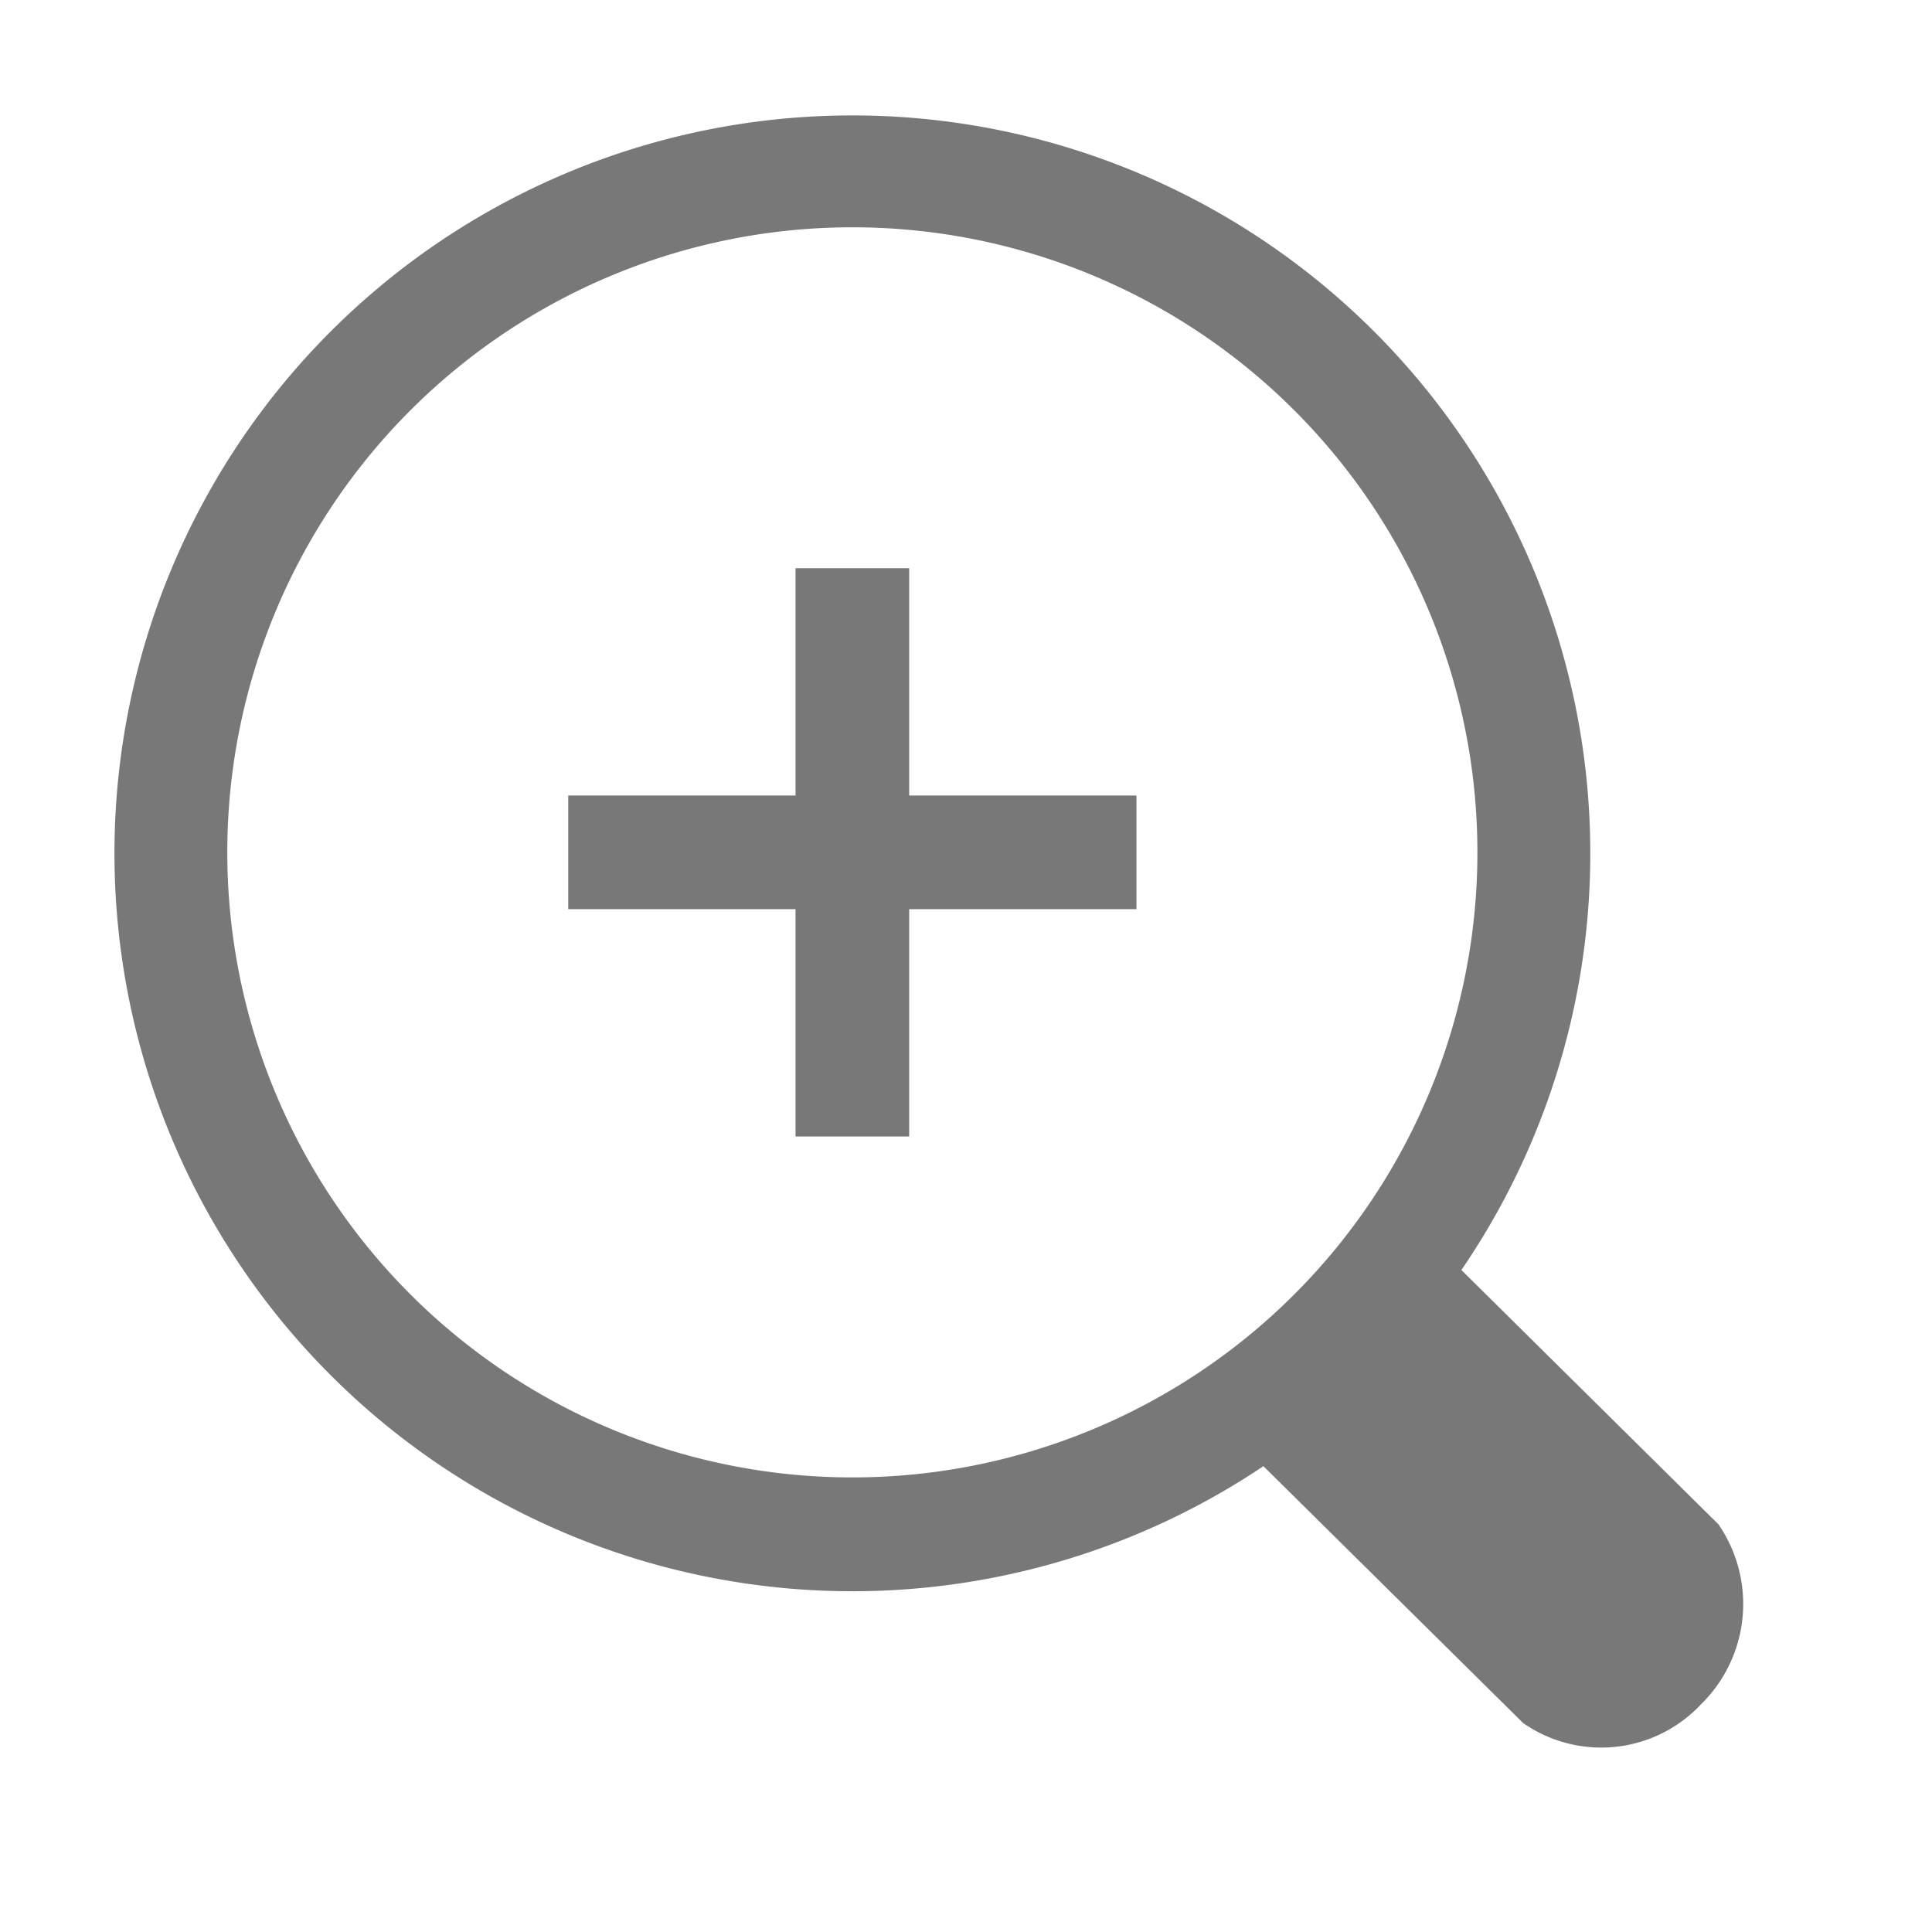 <svg xmlns="http://www.w3.org/2000/svg" width="17" height="17" viewBox="0 0 17 17"><path fill="#797878" d="M15.121 13.413l-2.262-2.238a6.493 6.493 0 1 0-1.742 1.726l2.285 2.26A1.202 1.202 0 0 0 14.964 15a1.236 1.236 0 0 0 .157-1.587zM2 7.5A5.5 5.5 0 1 1 7.5 13 5.5 5.5 0 0 1 2 7.5z"/><path fill="#797878" d="M8 5H7v2H5v1h2v2h1V8h2V7H8V5z"/></svg>